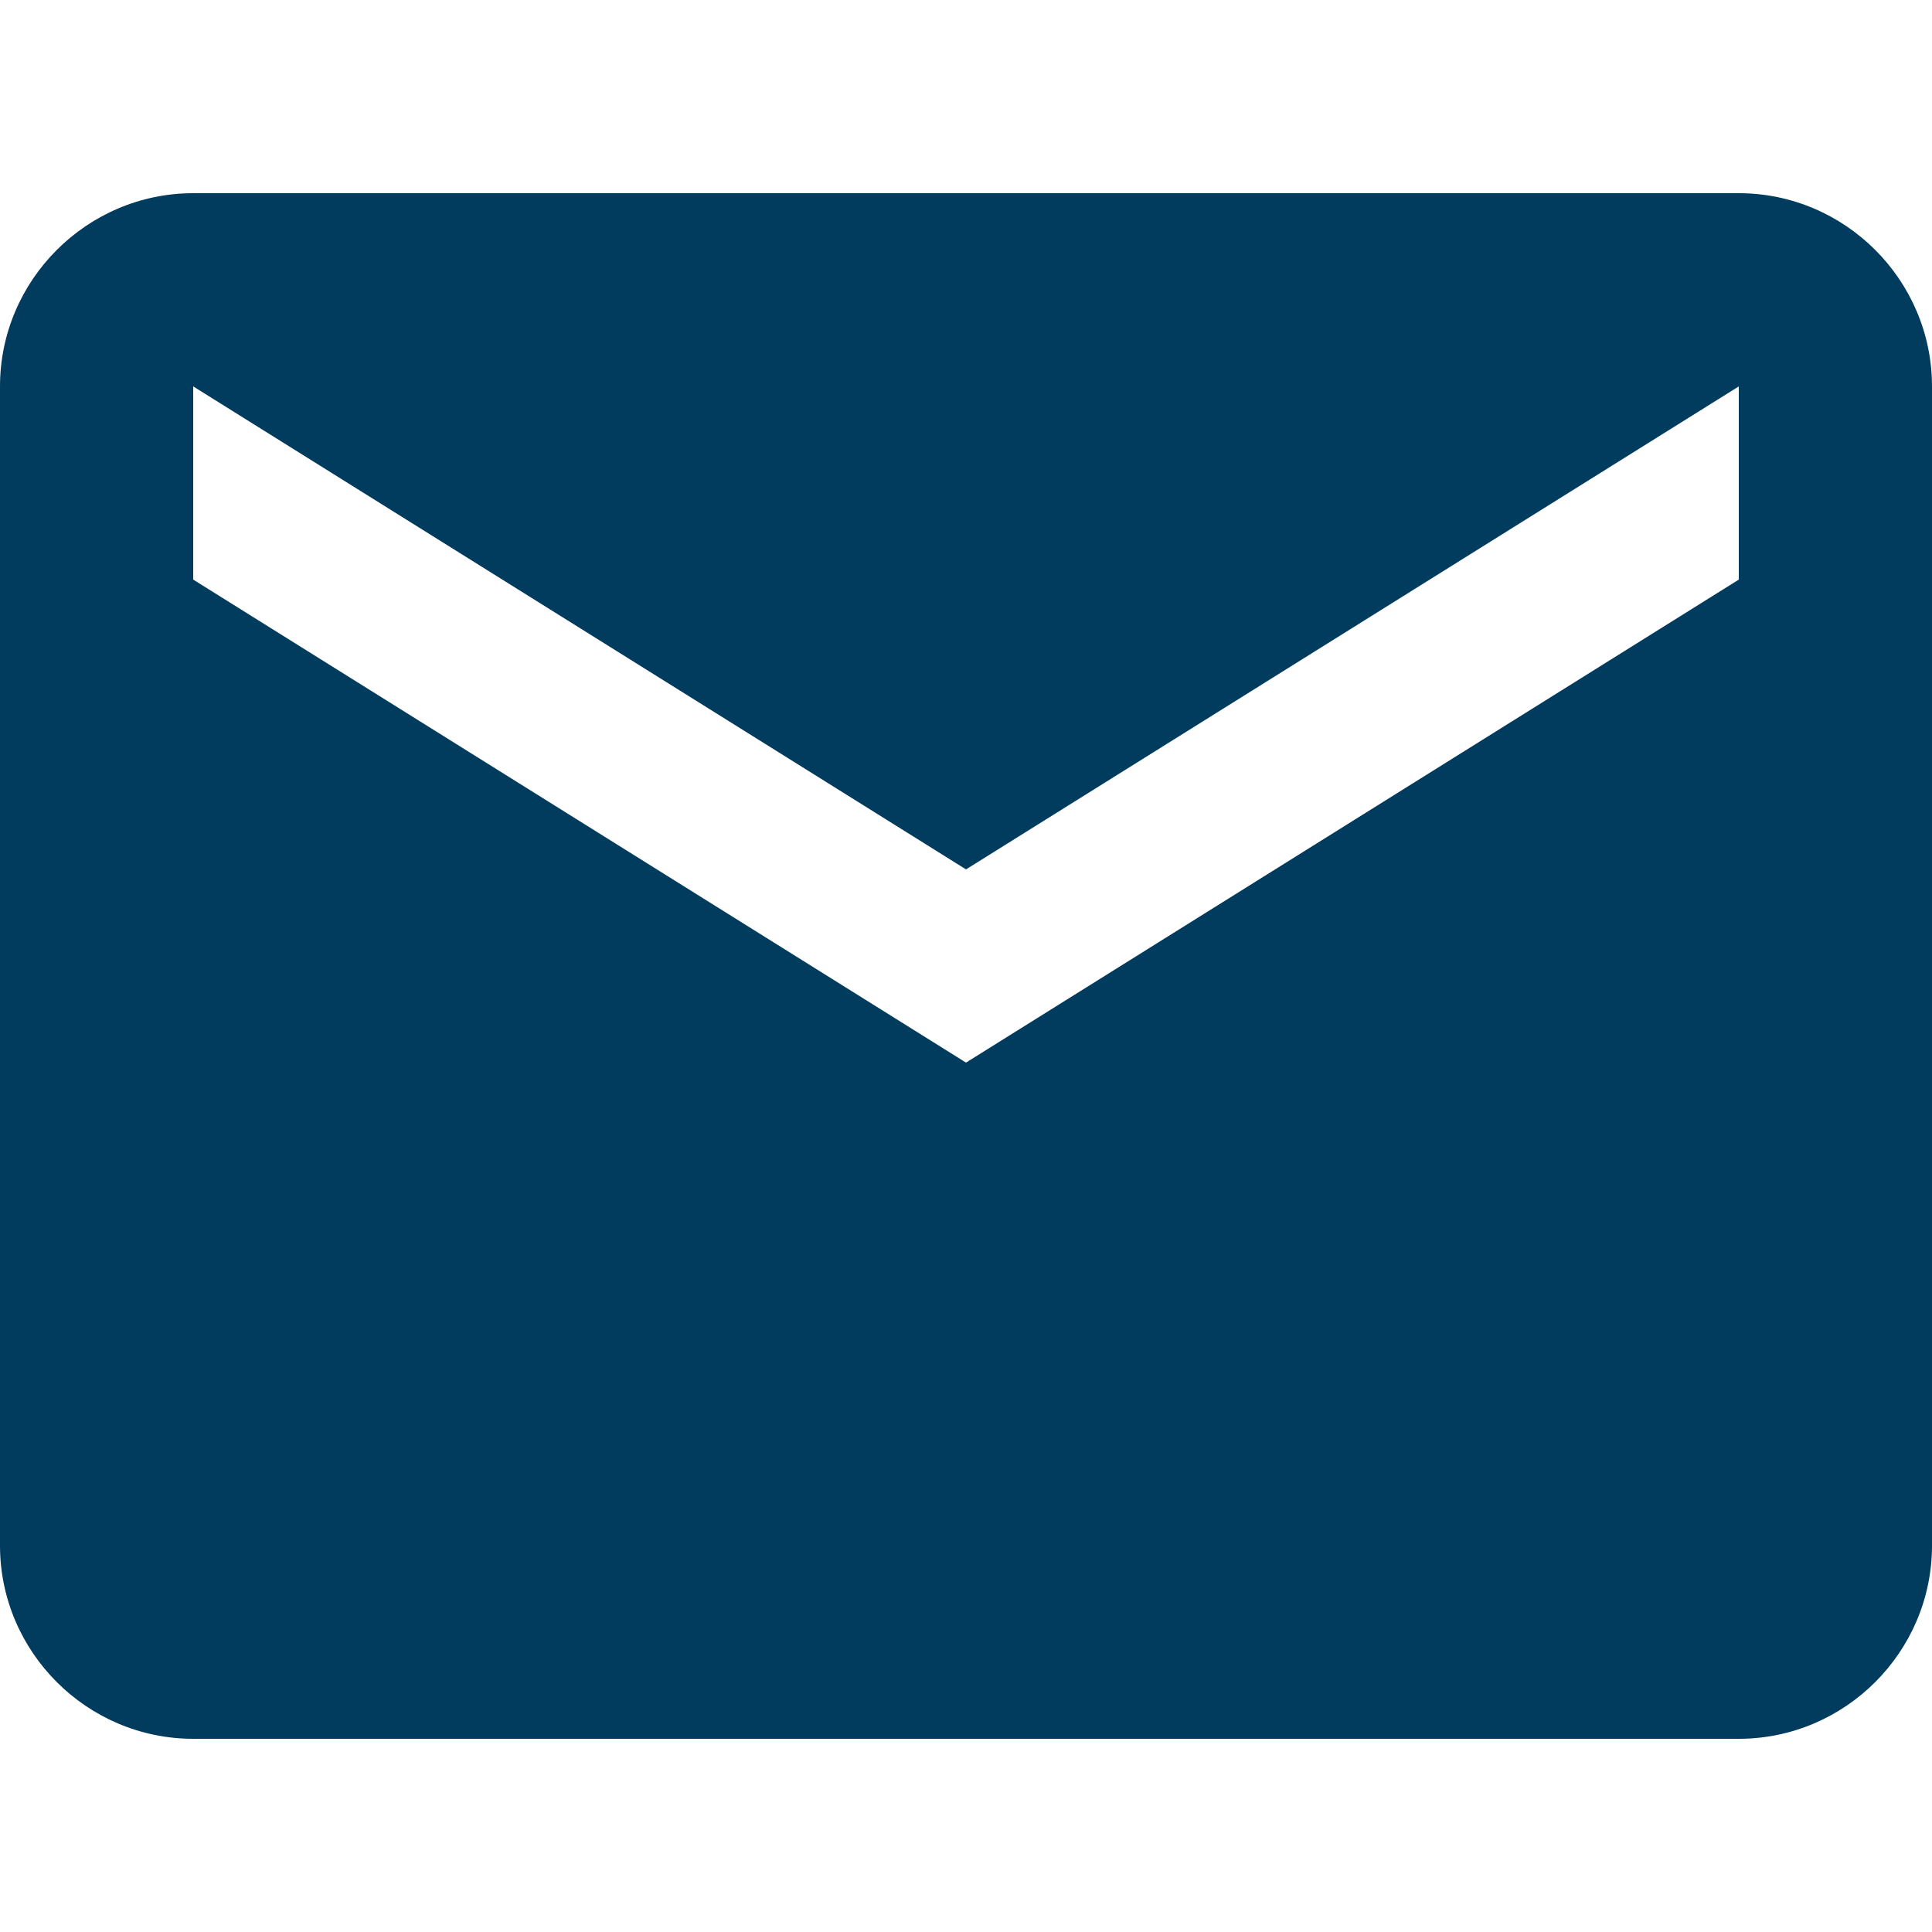 <?xml version="1.0" encoding="UTF-8" standalone="no"?>
<svg width="18px" height="18px" viewBox="0 0 20 16" version="1.1" xmlns="http://www.w3.org/2000/svg" xmlns:xlink="http://www.w3.org/1999/xlink">
    <!-- Generator: Sketch 39.1 (31720) - http://www.bohemiancoding.com/sketch -->
    <title>email-icon</title>
    <desc>Created with Sketch.</desc>
    <defs></defs>
    <g id="homepage:-features---section-106-map" stroke="none" stroke-width="1" fill="none" fill-rule="evenodd">
        <g id="map-case-listing" transform="translate(-923, -595)" fill="#013B5E">
            <g id="Side-bar" transform="translate(653, 161)">
                <g id="Social-media-icons" transform="translate(78, 421)">
                    <path d="M210,13 L194,13 C192.9,13 192,13.9 192,15 L192,27 C192,28.1 192.9,29 194,29 L210,29 C211.1,29 212,28.1 212,27 L212,15 C212,13.9 211.1,13 210,13 L210,13 Z M210,17 L202,22 L194,17 L194,15 L202,20 L210,15 L210,17 L210,17 Z" id="email-icon"></path>
                </g>
            </g>
        </g>
    </g>
</svg>

